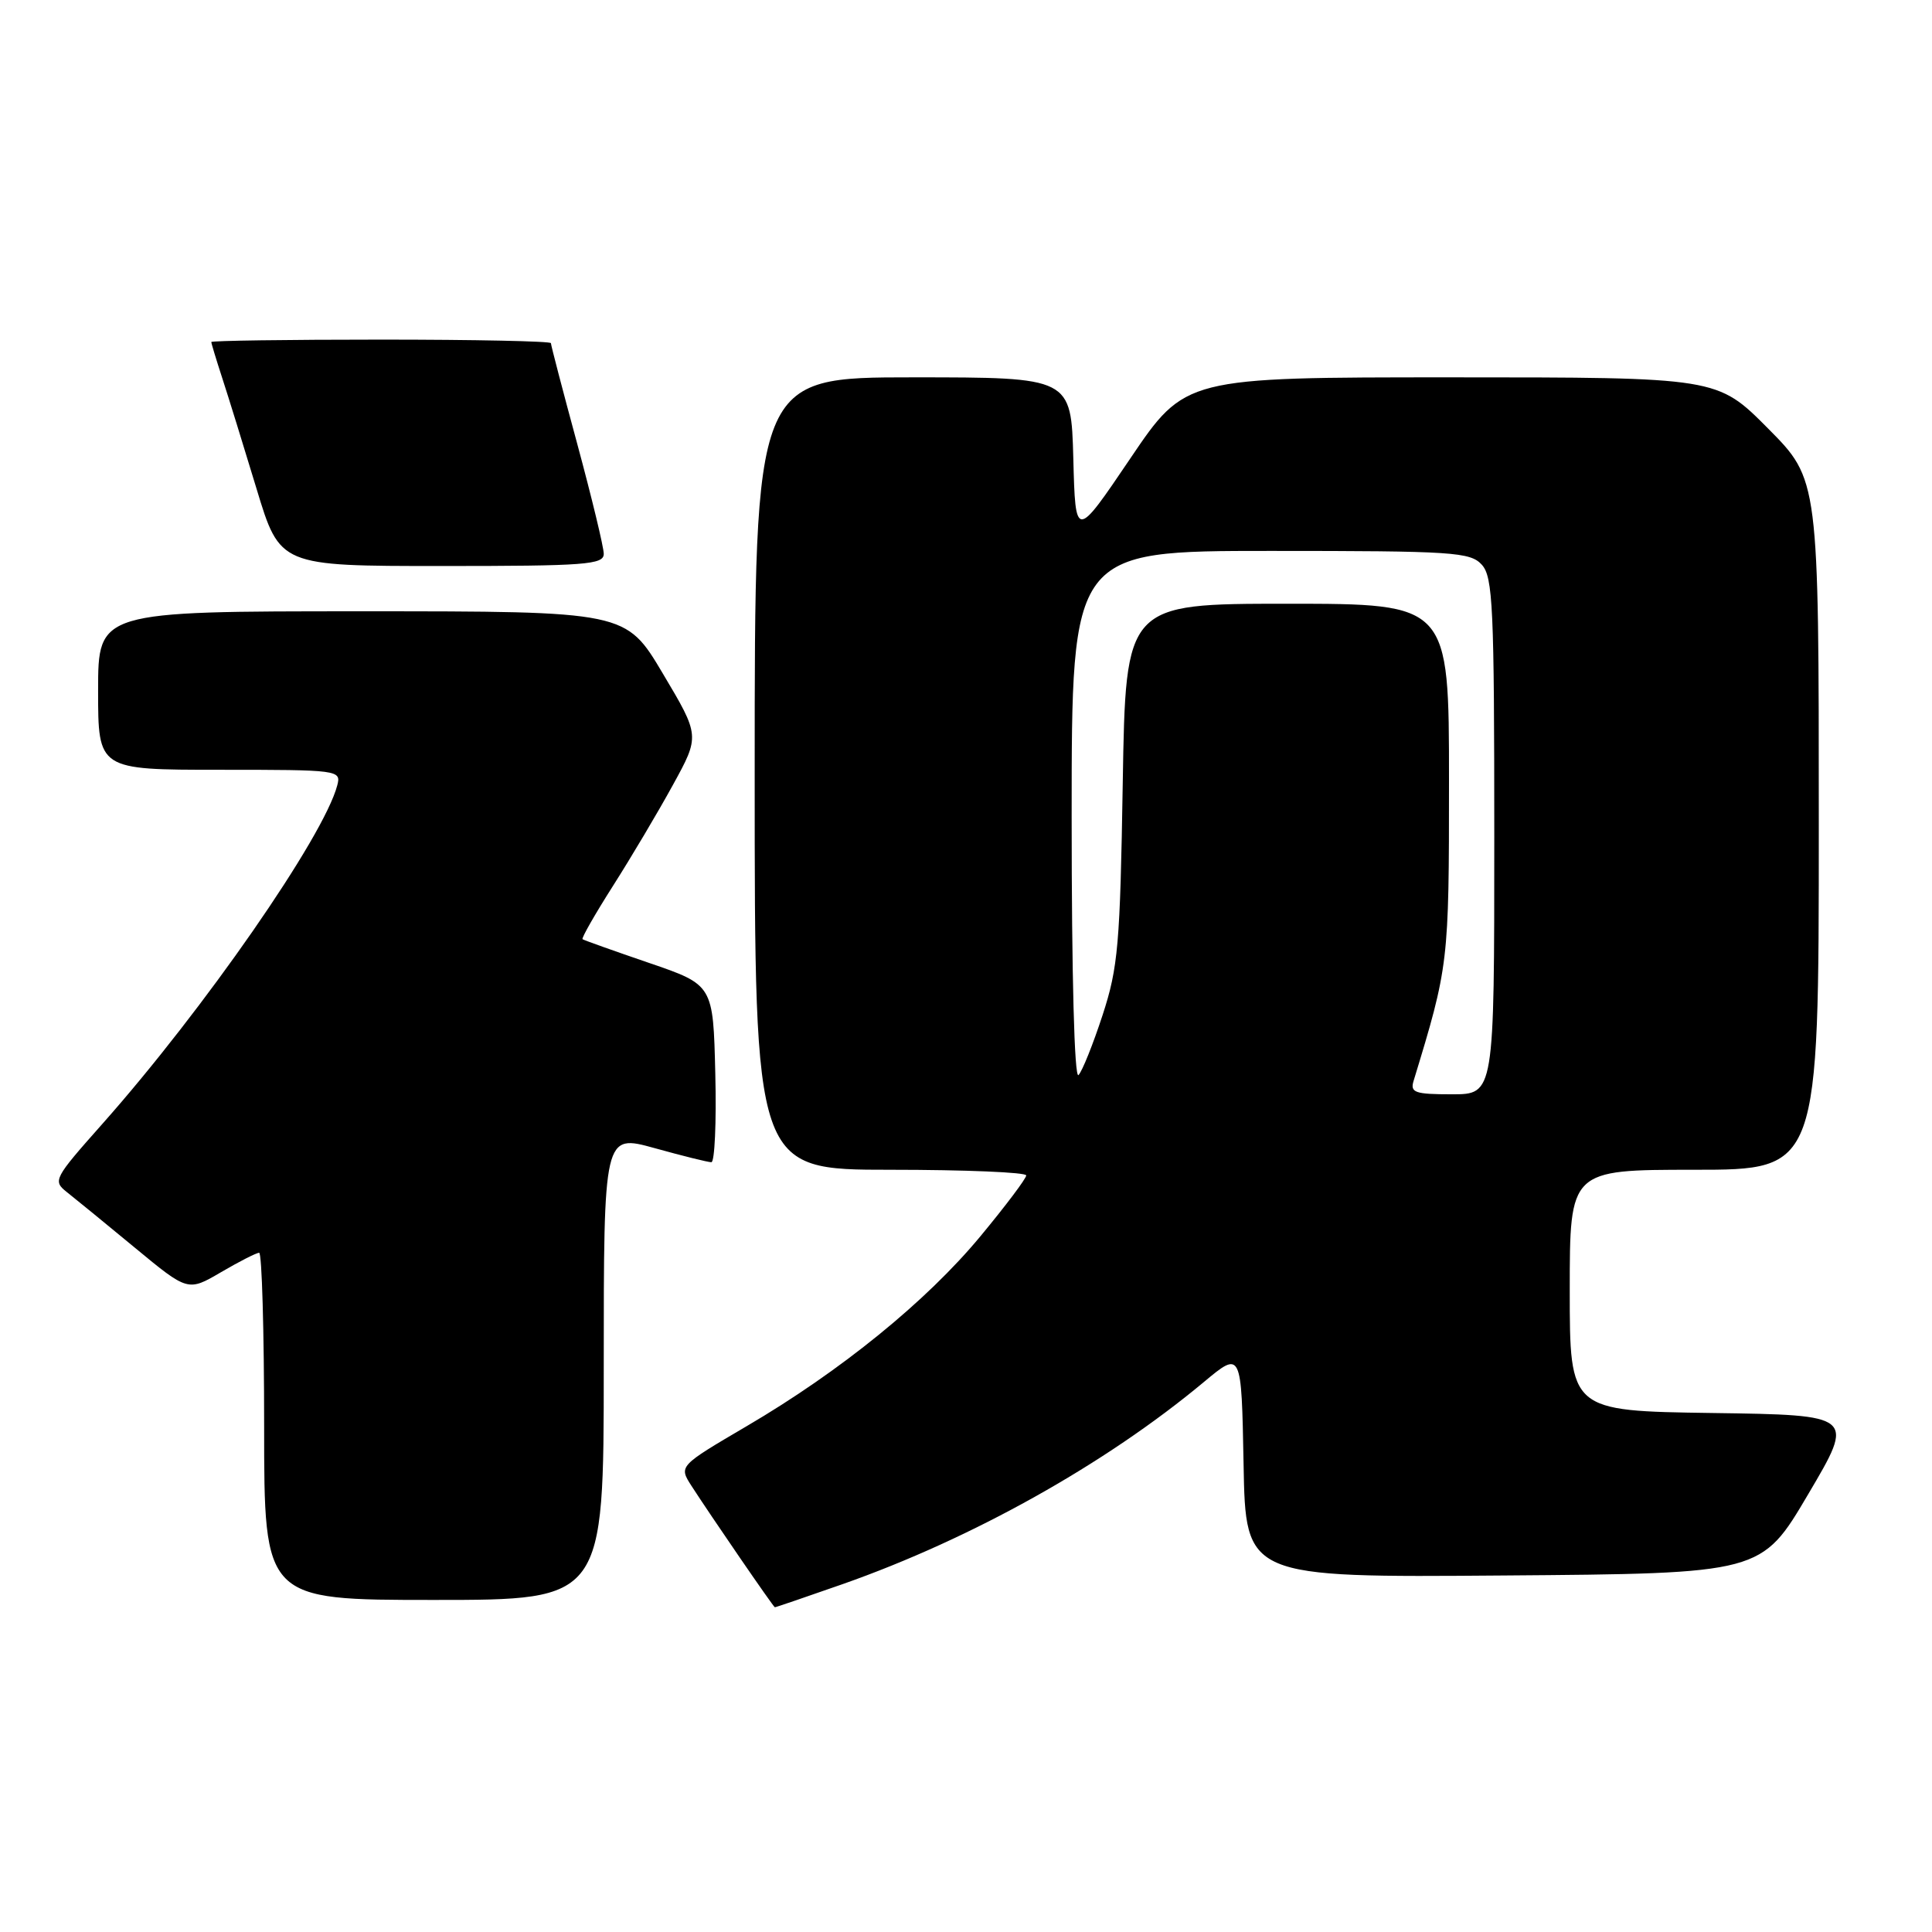 <?xml version="1.0" encoding="UTF-8" standalone="no"?>
<!DOCTYPE svg PUBLIC "-//W3C//DTD SVG 1.1//EN" "http://www.w3.org/Graphics/SVG/1.1/DTD/svg11.dtd" >
<svg xmlns="http://www.w3.org/2000/svg" xmlns:xlink="http://www.w3.org/1999/xlink" version="1.1" viewBox="0 0 256 256">
 <g >
 <path fill="currentColor"
d=" M 111.67 209.90 C 128.82 203.87 146.51 193.97 159.50 183.14 C 164.50 178.97 164.50 178.97 164.78 194.00 C 165.05 209.03 165.05 209.03 199.23 208.76 C 233.40 208.50 233.40 208.50 239.59 198.00 C 245.79 187.50 245.79 187.50 226.89 187.23 C 208.00 186.96 208.00 186.96 208.00 170.98 C 208.00 155.00 208.00 155.00 224.50 155.00 C 241.00 155.00 241.00 155.00 241.00 109.28 C 241.00 63.55 241.00 63.55 234.28 56.78 C 227.55 50.00 227.55 50.00 192.30 50.00 C 157.04 50.00 157.04 50.00 149.77 60.75 C 142.50 71.50 142.50 71.50 142.22 60.75 C 141.93 50.00 141.93 50.00 120.97 50.00 C 100.00 50.00 100.00 50.00 100.00 102.50 C 100.00 155.00 100.00 155.00 118.00 155.00 C 127.90 155.00 135.99 155.34 135.98 155.75 C 135.98 156.16 133.25 159.78 129.92 163.80 C 122.78 172.42 111.40 181.67 98.93 188.98 C 89.94 194.26 89.94 194.26 91.62 196.88 C 94.12 200.76 102.47 212.93 102.67 212.97 C 102.76 212.99 106.81 211.60 111.67 209.90 Z  M 80.00 181.13 C 80.00 150.27 80.00 150.27 86.73 152.13 C 90.43 153.16 93.82 154.00 94.26 154.00 C 94.70 154.00 94.94 148.71 94.78 142.25 C 94.50 130.50 94.50 130.50 86.00 127.59 C 81.33 125.99 77.36 124.58 77.19 124.45 C 77.02 124.32 78.84 121.13 81.24 117.36 C 83.64 113.59 87.21 107.58 89.17 104.00 C 92.74 97.50 92.74 97.50 87.83 89.25 C 82.93 81.00 82.93 81.00 47.96 81.00 C 13.00 81.00 13.00 81.00 13.00 91.50 C 13.00 102.00 13.00 102.00 29.12 102.00 C 44.90 102.00 45.22 102.04 44.69 104.06 C 42.92 110.86 26.99 133.80 13.53 148.96 C 7.13 156.17 6.97 156.47 8.86 157.96 C 9.94 158.81 13.99 162.12 17.86 165.32 C 24.90 171.14 24.90 171.14 29.29 168.57 C 31.70 167.16 33.97 166.00 34.34 166.00 C 34.70 166.00 35.00 176.35 35.00 189.00 C 35.00 212.00 35.00 212.00 57.50 212.00 C 80.00 212.00 80.00 212.00 80.00 181.13 Z  M 80.00 73.39 C 80.00 72.50 78.42 65.97 76.50 58.86 C 74.57 51.76 73.00 45.73 73.00 45.47 C 73.00 45.21 62.88 45.00 50.50 45.00 C 38.12 45.00 28.00 45.14 28.00 45.32 C 28.00 45.50 28.65 47.64 29.44 50.07 C 30.24 52.51 32.28 59.11 33.99 64.75 C 37.09 75.00 37.09 75.00 58.54 75.00 C 77.60 75.00 80.00 74.82 80.00 73.39 Z  M 187.30 143.25 C 191.96 127.97 192.00 127.67 192.00 103.51 C 192.00 80.00 192.00 80.00 170.58 80.00 C 149.16 80.00 149.16 80.00 148.77 103.75 C 148.42 125.16 148.16 128.19 146.10 134.50 C 144.84 138.35 143.41 141.93 142.91 142.45 C 142.36 143.02 142.00 129.28 142.00 108.20 C 142.00 73.00 142.00 73.00 168.35 73.00 C 192.60 73.00 194.82 73.15 196.35 74.83 C 197.82 76.46 198.00 80.44 198.00 110.83 C 198.00 145.00 198.00 145.00 192.38 145.00 C 187.50 145.00 186.84 144.77 187.30 143.25 Z "/>
</g>
</svg>